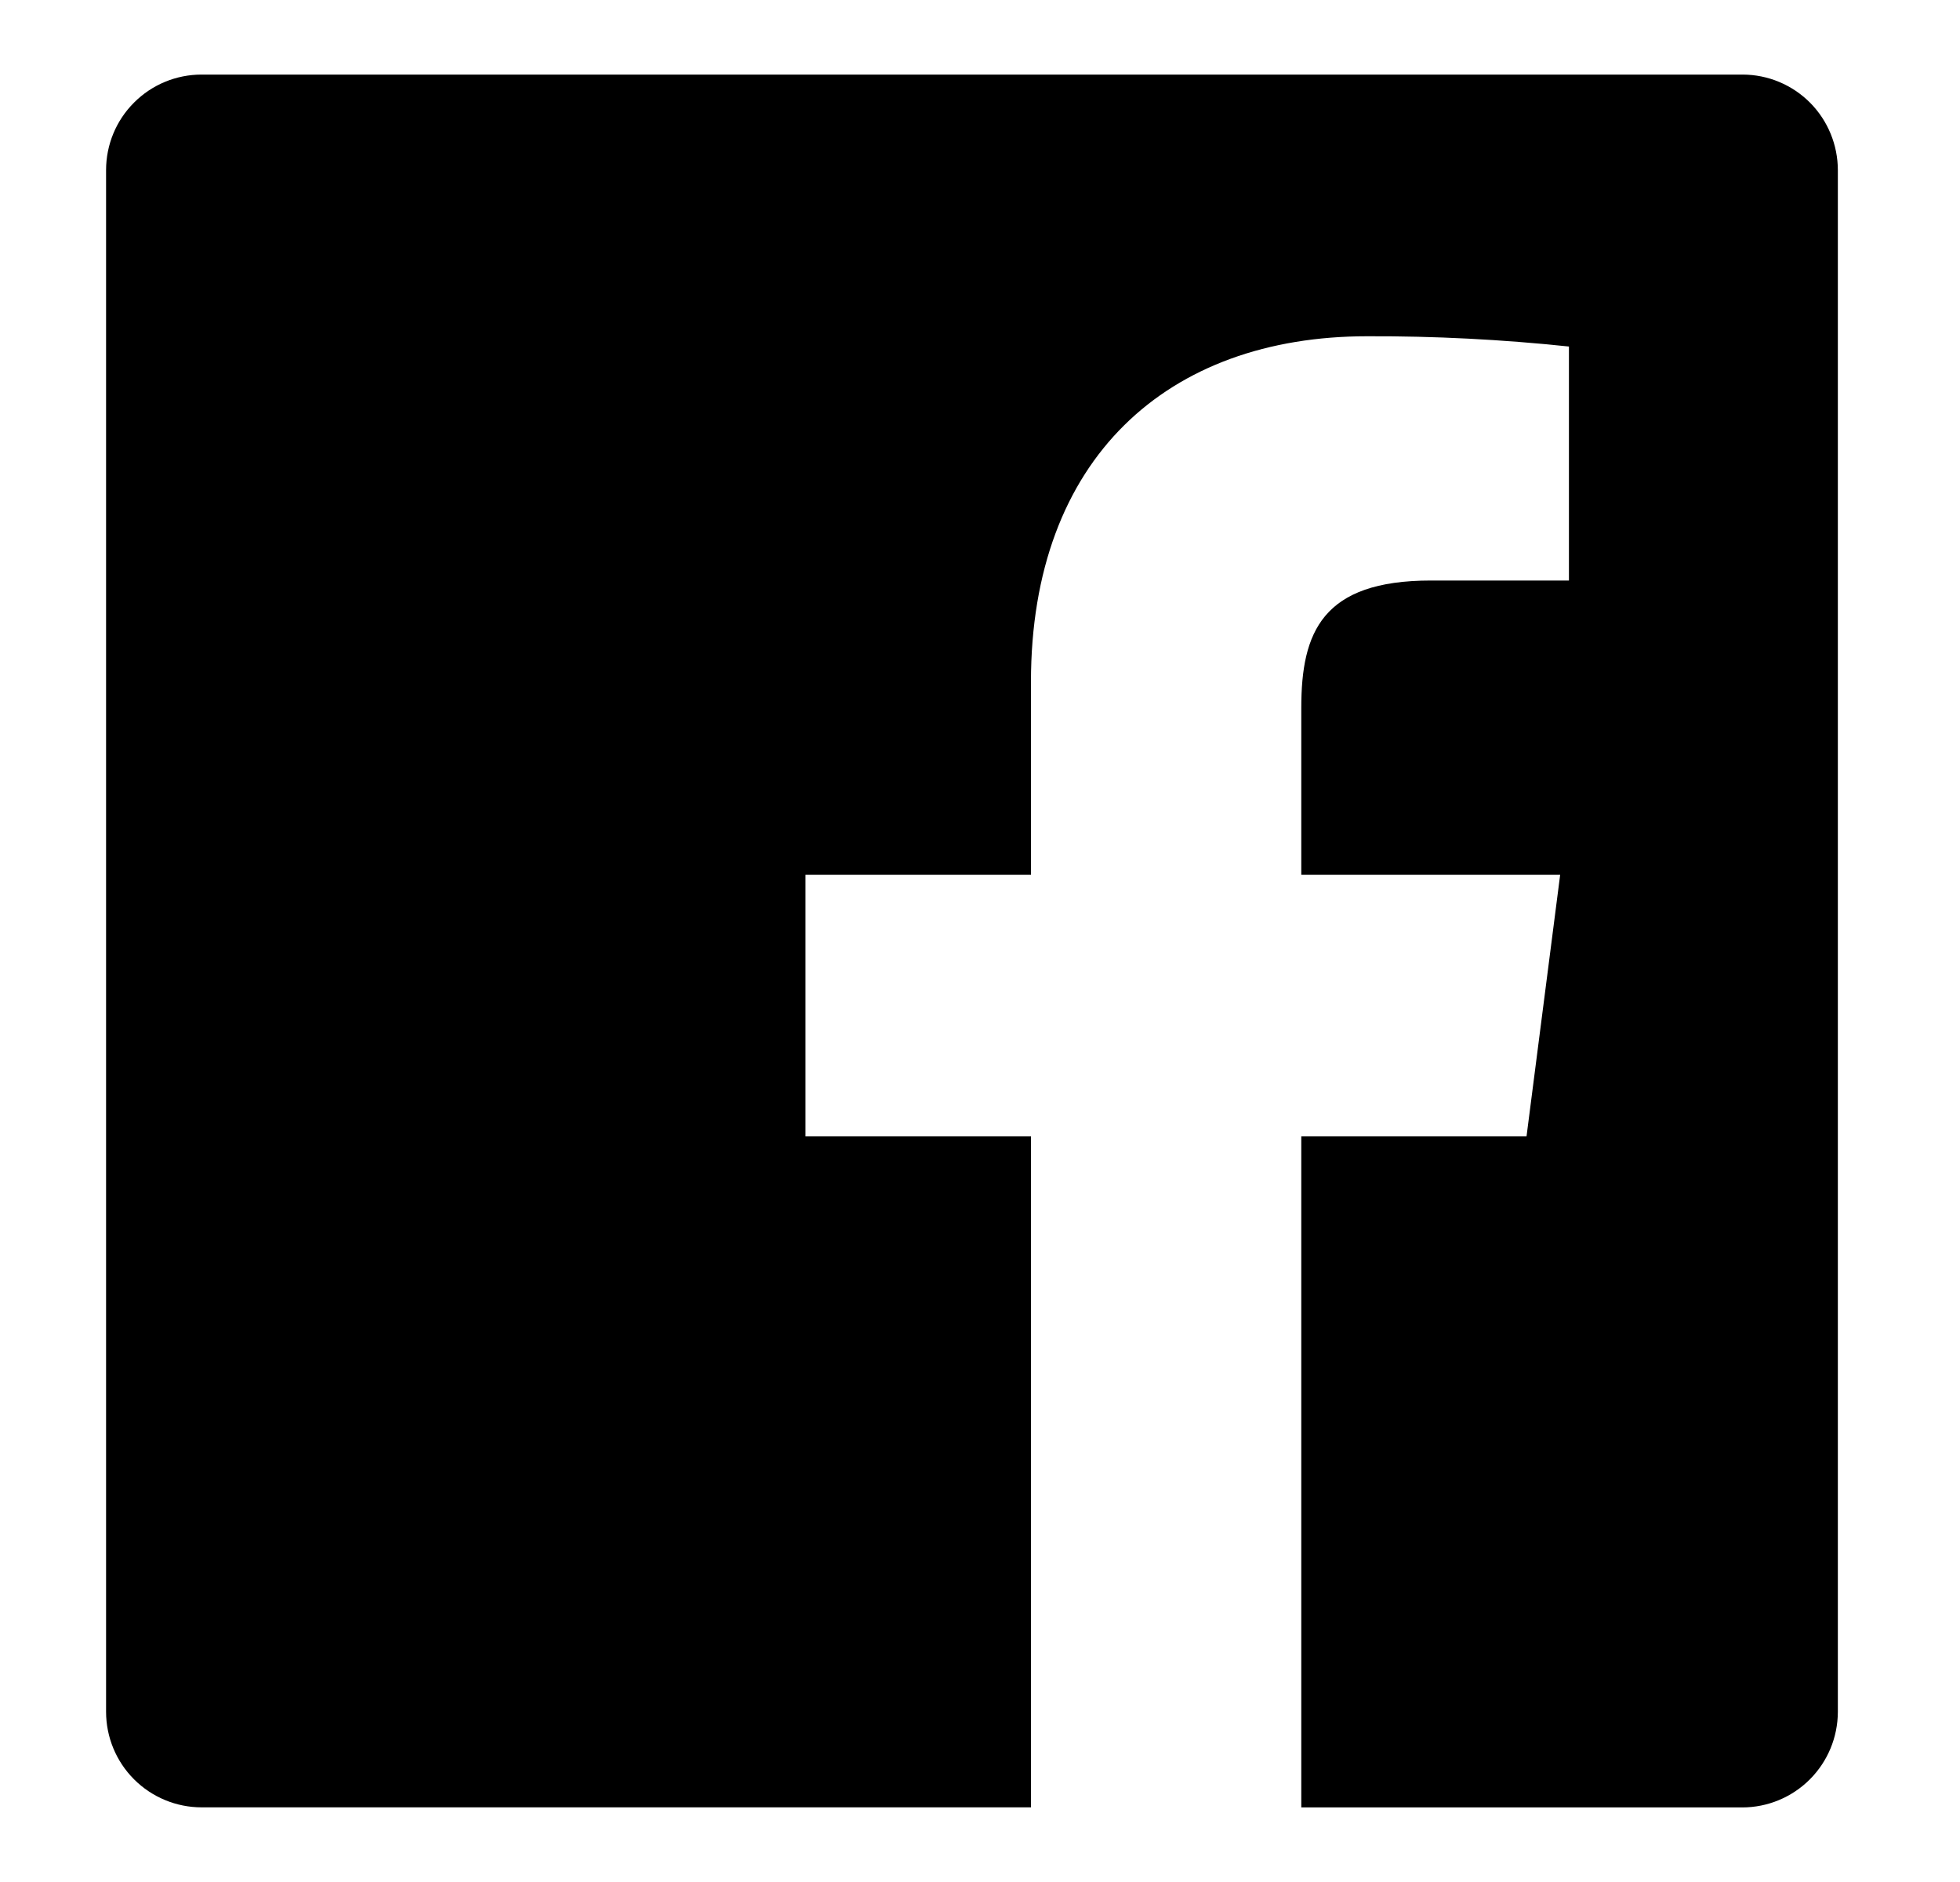 <svg width="25" height="24" viewBox="0 0 25 24" fill="none" xmlns="http://www.w3.org/2000/svg">
<path d="M22.229 0.951H2.571C2.248 0.951 1.938 1.079 1.71 1.308C1.481 1.536 1.353 1.846 1.353 2.169V21.829C1.353 22.152 1.481 22.462 1.71 22.691C1.938 22.919 2.248 23.048 2.571 23.048H13.15V14.492H10.274V11.156H13.15V8.696C13.15 5.843 14.894 4.288 17.44 4.288C18.299 4.285 19.158 4.329 20.012 4.419V7.403H18.252C16.866 7.403 16.598 8.061 16.598 9.026V11.156H19.9L19.471 14.492H16.598V23.049H22.223C22.546 23.049 22.856 22.92 23.084 22.692C23.313 22.463 23.441 22.154 23.442 21.831V2.171C23.442 1.849 23.315 1.539 23.088 1.31C22.86 1.081 22.551 0.952 22.229 0.951Z" fill="black"/>
</svg>
